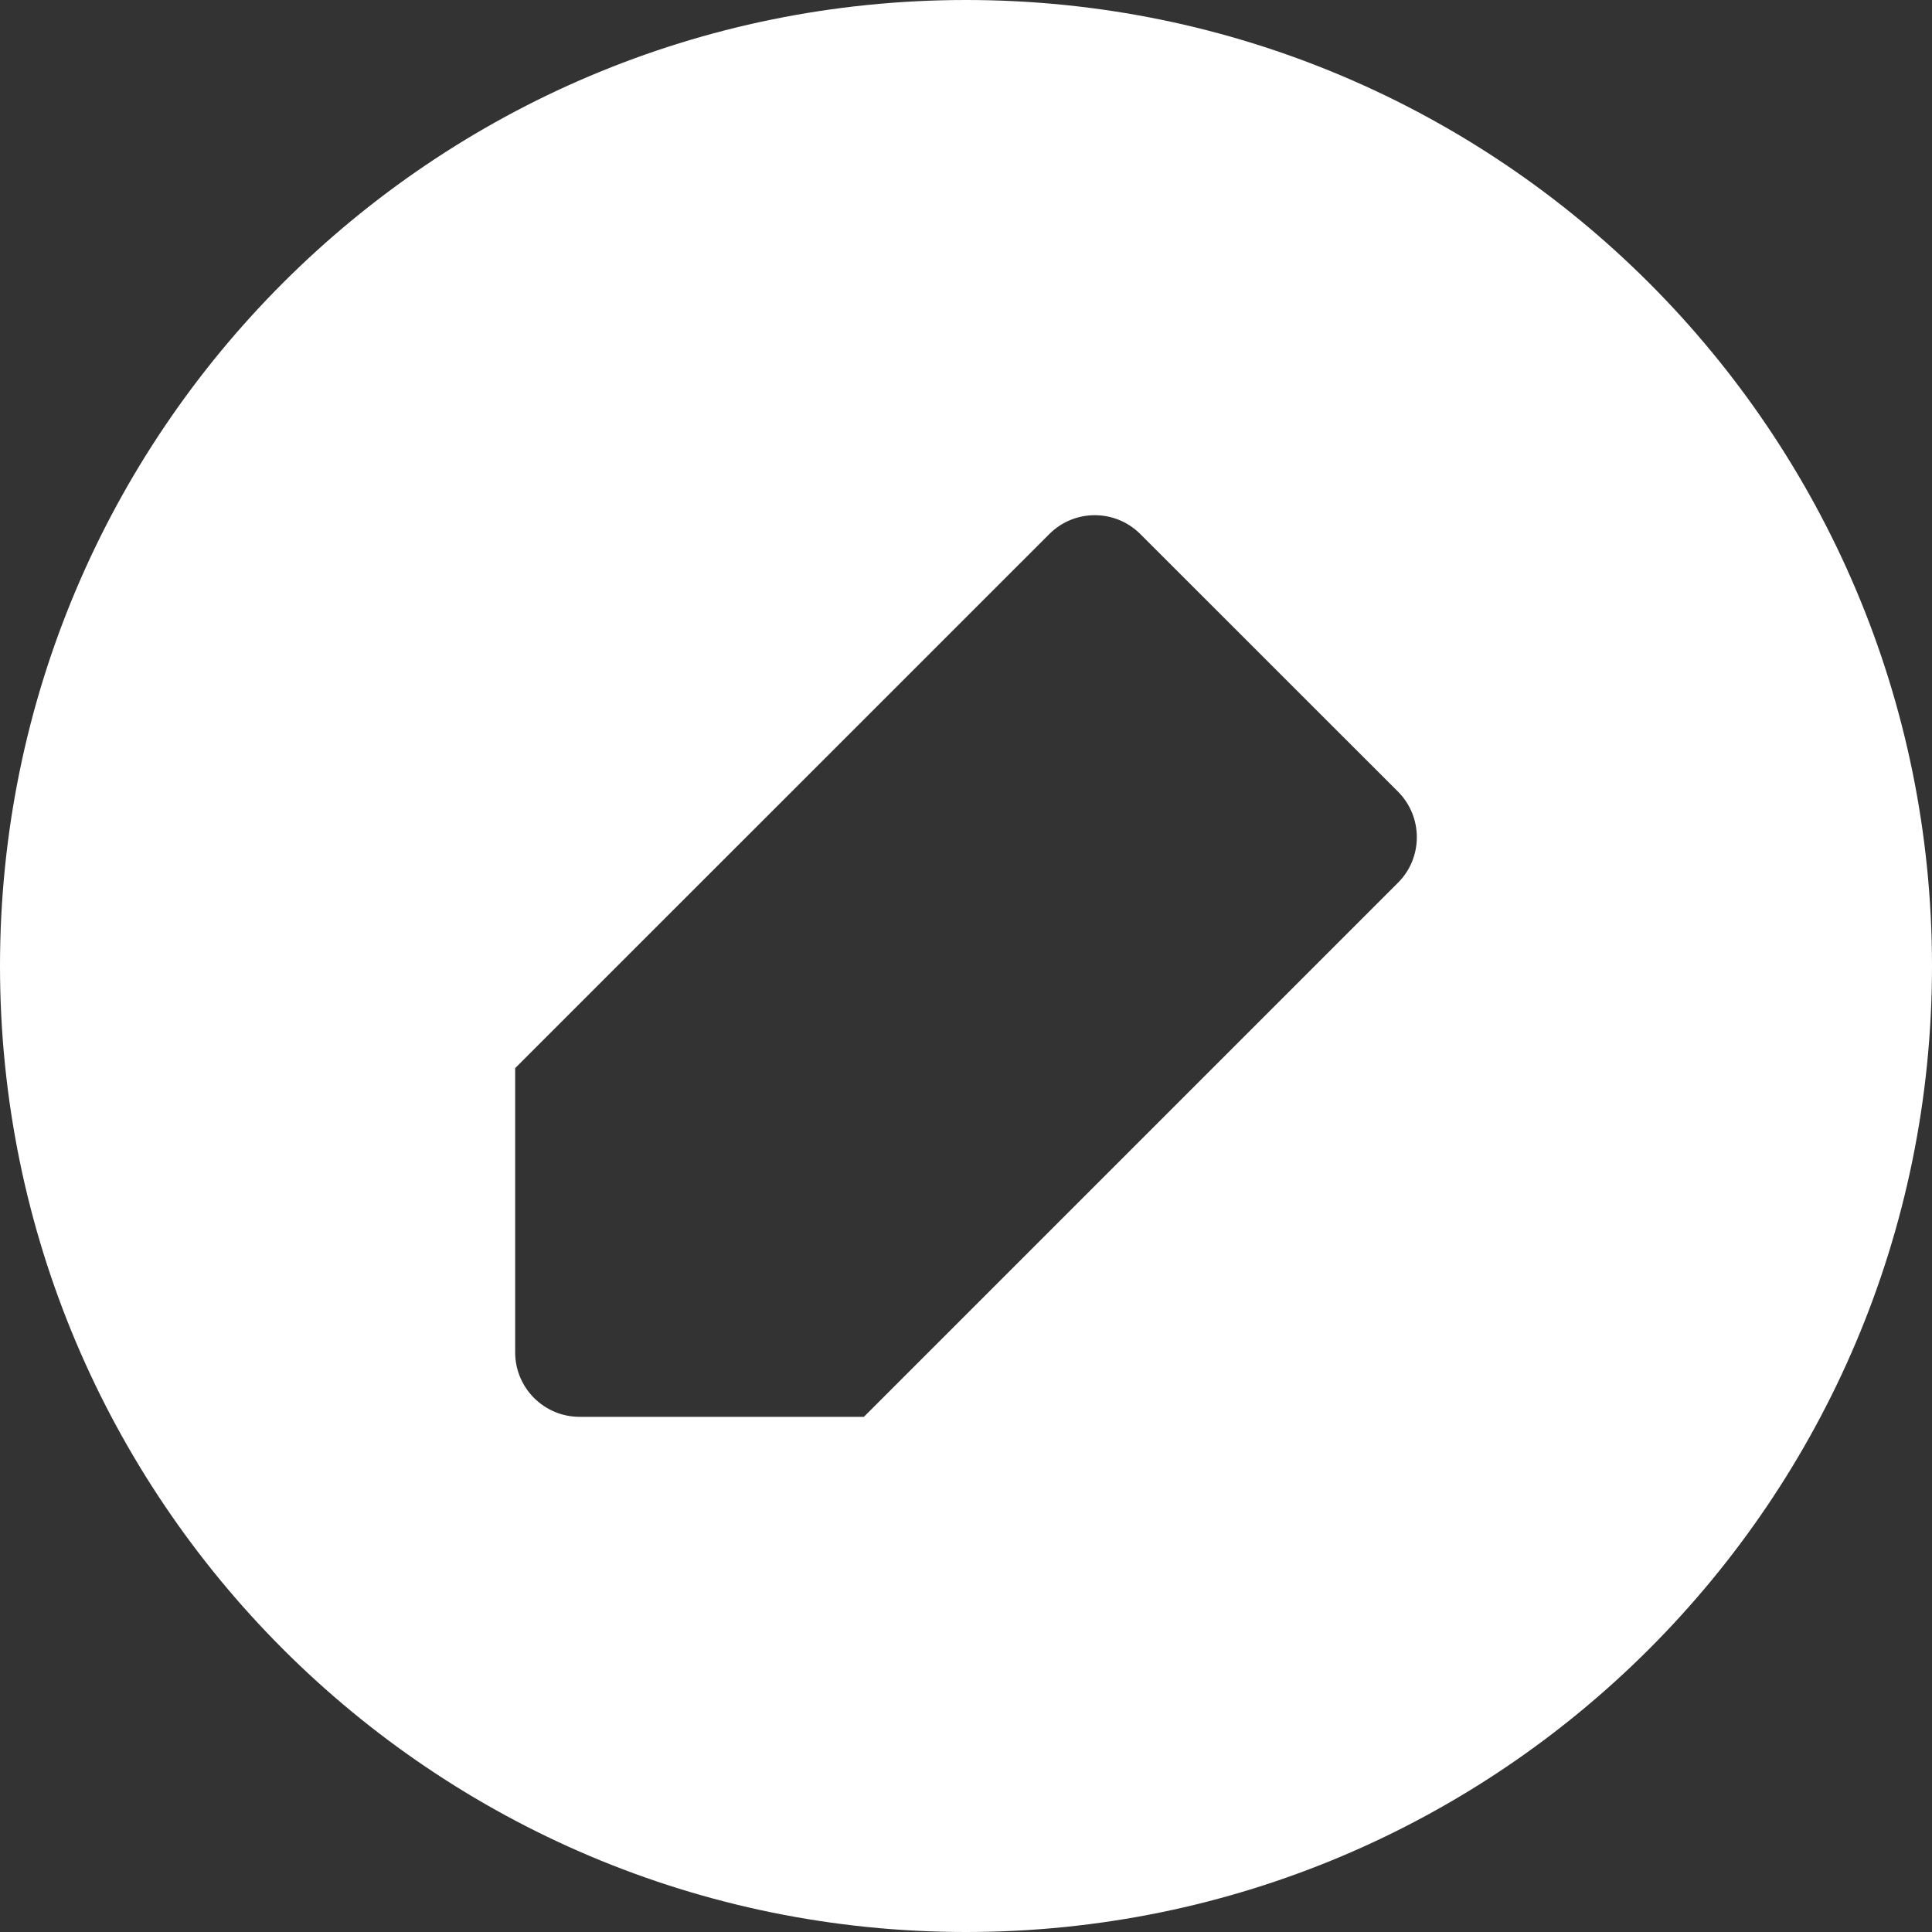 <svg width="20" height="20" viewBox="0 0 20 20" fill="none" xmlns="http://www.w3.org/2000/svg">
<rect x="0" y="0" width="20" height="20" fill="#333333" stroke="none"/>
<path fill-rule="evenodd" clip-rule="evenodd" d="M0 10C0 4.477 4.477 0 10 0C15.523 0 20 4.477 20 10C20 15.523 15.523 20 10 20C4.477 20 0 15.523 0 10ZM10.862 5.529C11.122 5.268 11.544 5.268 11.805 5.529L14.472 8.195C14.732 8.456 14.732 8.878 14.472 9.138L8.943 14.667H6C5.632 14.667 5.333 14.368 5.333 14V11.057L10.862 5.529Z" fill="white"/>
</svg>
